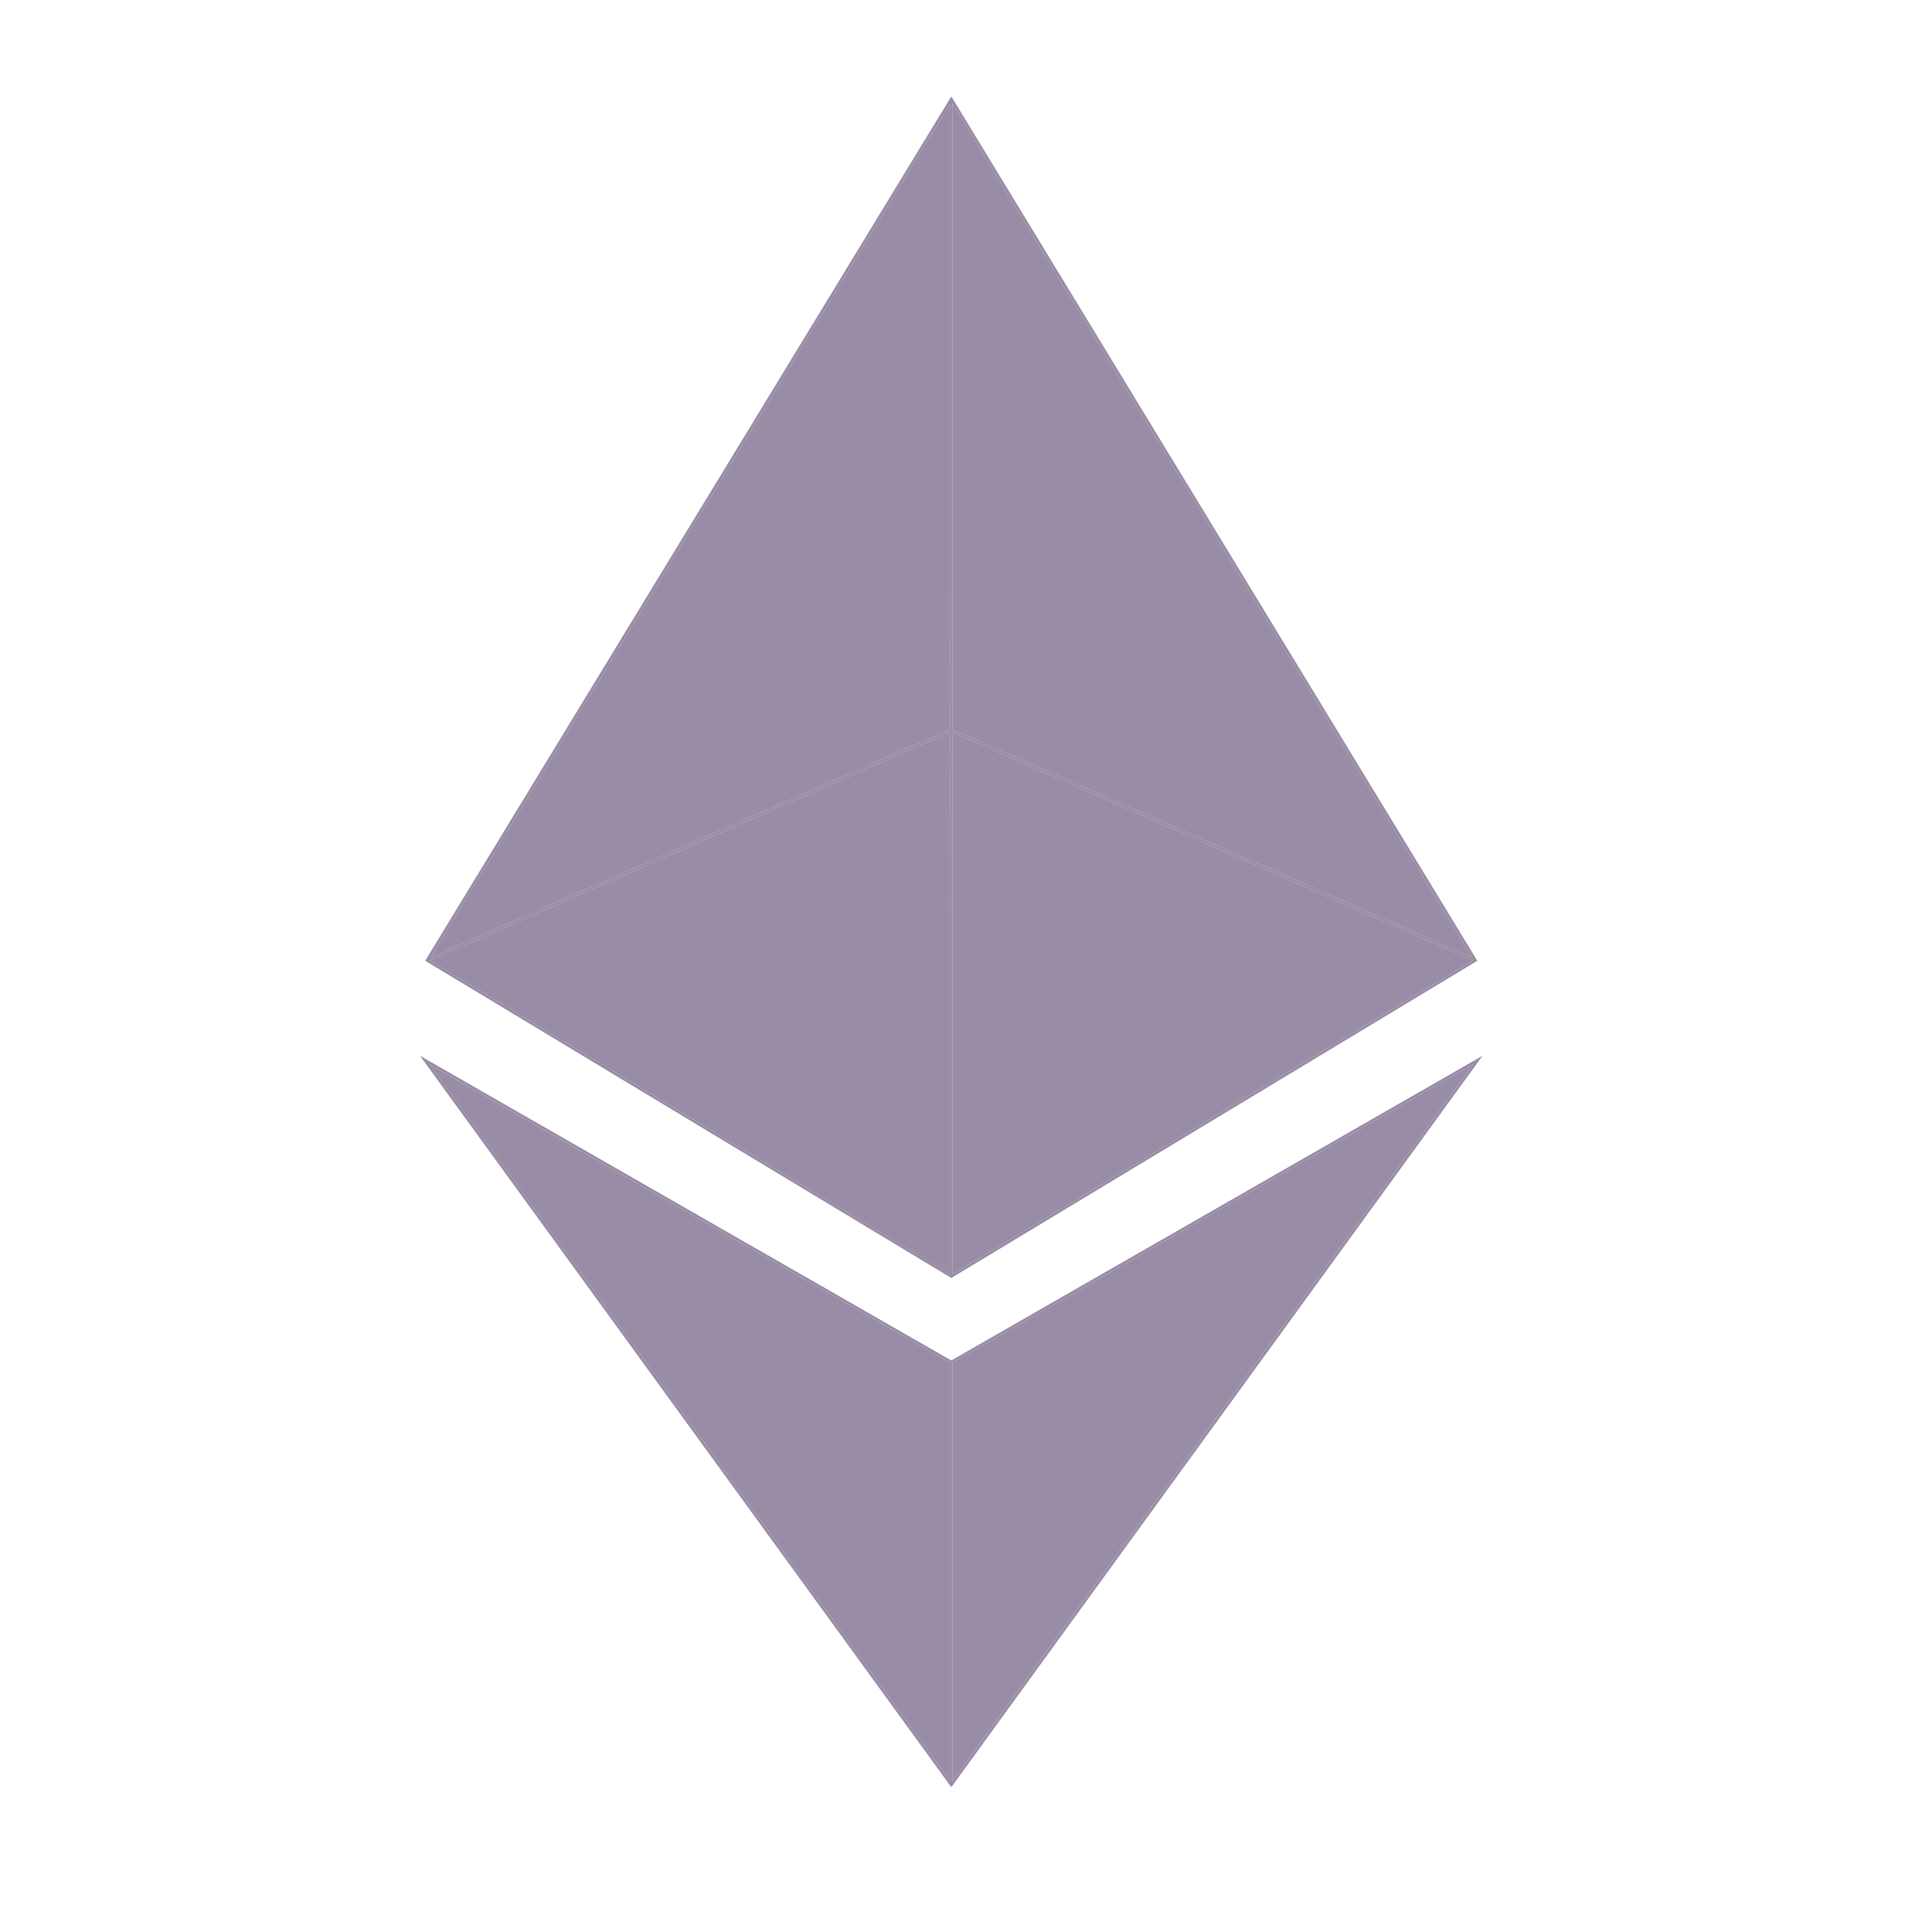 <svg width="24" height="24" viewBox="0 0 24 24" fill="none" xmlns="http://www.w3.org/2000/svg" color="#998CA6"><path d="M11.798 15.827L11.8 9.097L5.34 11.932L11.798 15.827Z" fill="#998CA6"></path><path d="M11.835 9.097L11.834 15.828L18.295 11.932L11.835 9.097Z" fill="#998CA6"></path><path d="M18.288 11.894L11.834 1.289L11.835 9.062L18.288 11.894Z" fill="#998CA6"></path><path d="M11.834 16.927L11.834 22.122L18.3 13.22L11.834 16.927Z" fill="#998CA6"></path><path d="M11.799 22.119L11.799 16.926L5.334 13.22L11.799 22.119Z" fill="#998CA6"></path><path d="M5.347 11.894L11.8 9.062L11.799 1.293L5.347 11.894Z" fill="#998CA6"></path><path d="M11.817 15.875L11.83 15.868L18.339 11.943L18.352 11.935L11.833 1.223L11.818 1.2L11.802 1.223L5.282 11.935L11.805 15.868L11.817 15.875V15.875ZM18.288 11.894L11.835 9.062L11.834 1.289L18.288 11.894ZM11.835 9.097L18.295 11.932L11.834 15.828L11.835 9.097ZM11.799 15.827L5.34 11.932L11.8 9.097L11.799 15.827ZM5.347 11.894L11.799 1.293L11.8 9.062L5.347 11.894Z" fill="#998CA6"></path><path d="M5.217 13.115L11.806 22.185L11.817 22.2L11.829 22.185L18.417 13.115L11.817 16.9L5.217 13.115ZM11.799 22.119L5.335 13.22L11.799 16.926L11.799 22.119ZM11.834 16.927L18.3 13.22L11.834 22.123L11.834 16.927H11.834Z" fill="#998CA6"></path></svg>